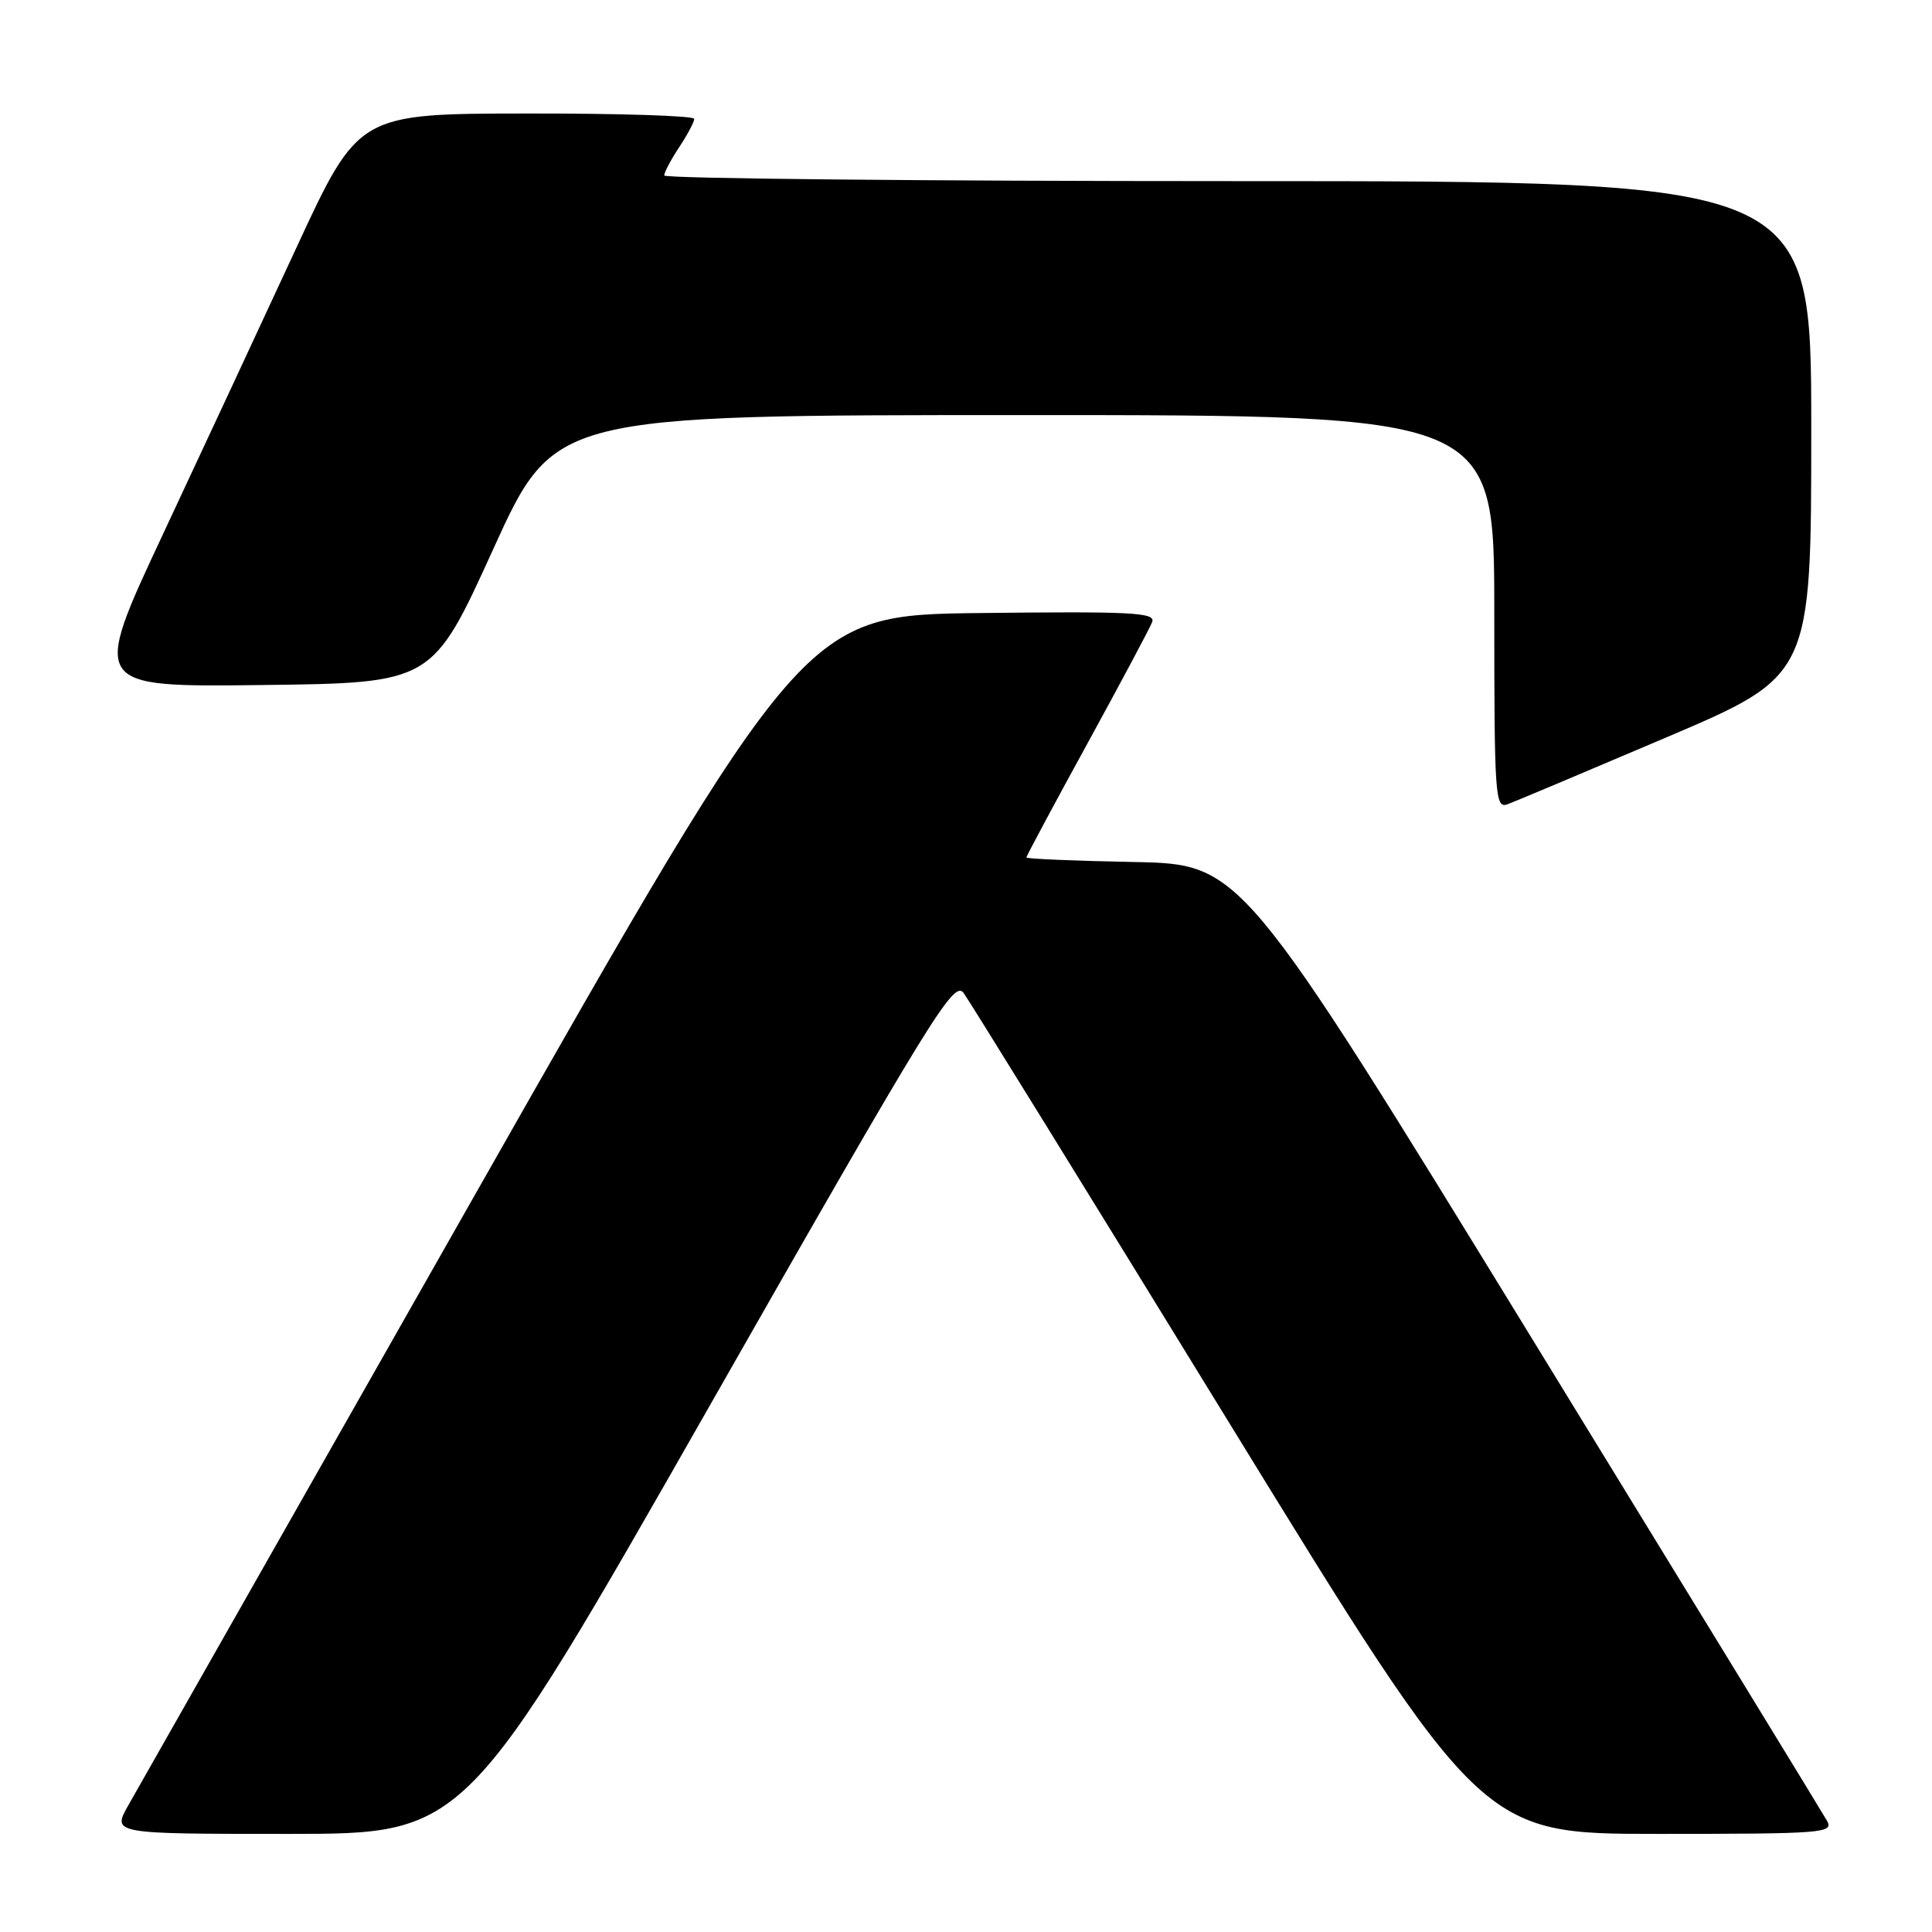 <?xml version="1.0" encoding="UTF-8" standalone="no"?>
<!DOCTYPE svg PUBLIC "-//W3C//DTD SVG 1.1//EN" "http://www.w3.org/Graphics/SVG/1.1/DTD/svg11.dtd" >
<svg xmlns="http://www.w3.org/2000/svg" xmlns:xlink="http://www.w3.org/1999/xlink" version="1.1" viewBox="0 0 256 256">
 <g >
 <path fill="currentColor"
d=" M 94.00 186.33 C 123.61 134.35 126.40 129.82 127.69 131.58 C 128.46 132.64 144.22 158.14 162.70 188.25 C 196.31 243.00 196.31 243.00 219.69 243.00 C 241.67 243.00 243.01 242.89 242.08 241.25 C 241.54 240.29 223.85 211.38 202.77 177.00 C 164.45 114.50 164.45 114.50 150.23 114.22 C 142.40 114.07 136.00 113.80 136.00 113.62 C 136.00 113.44 139.62 106.67 144.05 98.59 C 148.48 90.50 152.36 83.23 152.67 82.42 C 153.15 81.16 150.03 81.00 129.90 81.23 C 106.57 81.50 106.57 81.50 62.83 158.50 C 38.78 200.85 18.15 237.19 16.98 239.25 C 14.87 243.00 14.87 243.00 38.29 243.00 C 61.72 243.00 61.72 243.00 94.00 186.33 Z  M 220.75 97.73 C 240.00 89.54 240.00 89.54 240.00 56.77 C 240.00 24.00 240.00 24.00 164.00 24.00 C 122.20 24.00 88.00 23.66 88.01 23.25 C 88.01 22.84 88.91 21.15 90.00 19.50 C 91.09 17.85 91.99 16.16 91.99 15.75 C 92.00 15.34 81.99 15.02 69.75 15.04 C 47.50 15.07 47.50 15.07 39.29 32.79 C 34.78 42.53 26.82 59.62 21.60 70.77 C 12.11 91.04 12.11 91.04 34.70 90.77 C 57.29 90.50 57.29 90.50 65.36 72.75 C 73.44 55.00 73.44 55.00 135.72 55.00 C 198.00 55.00 198.00 55.00 198.00 81.11 C 198.00 105.55 198.11 107.17 199.75 106.57 C 200.71 106.22 210.16 102.24 220.75 97.73 Z "/>
</g>
</svg>